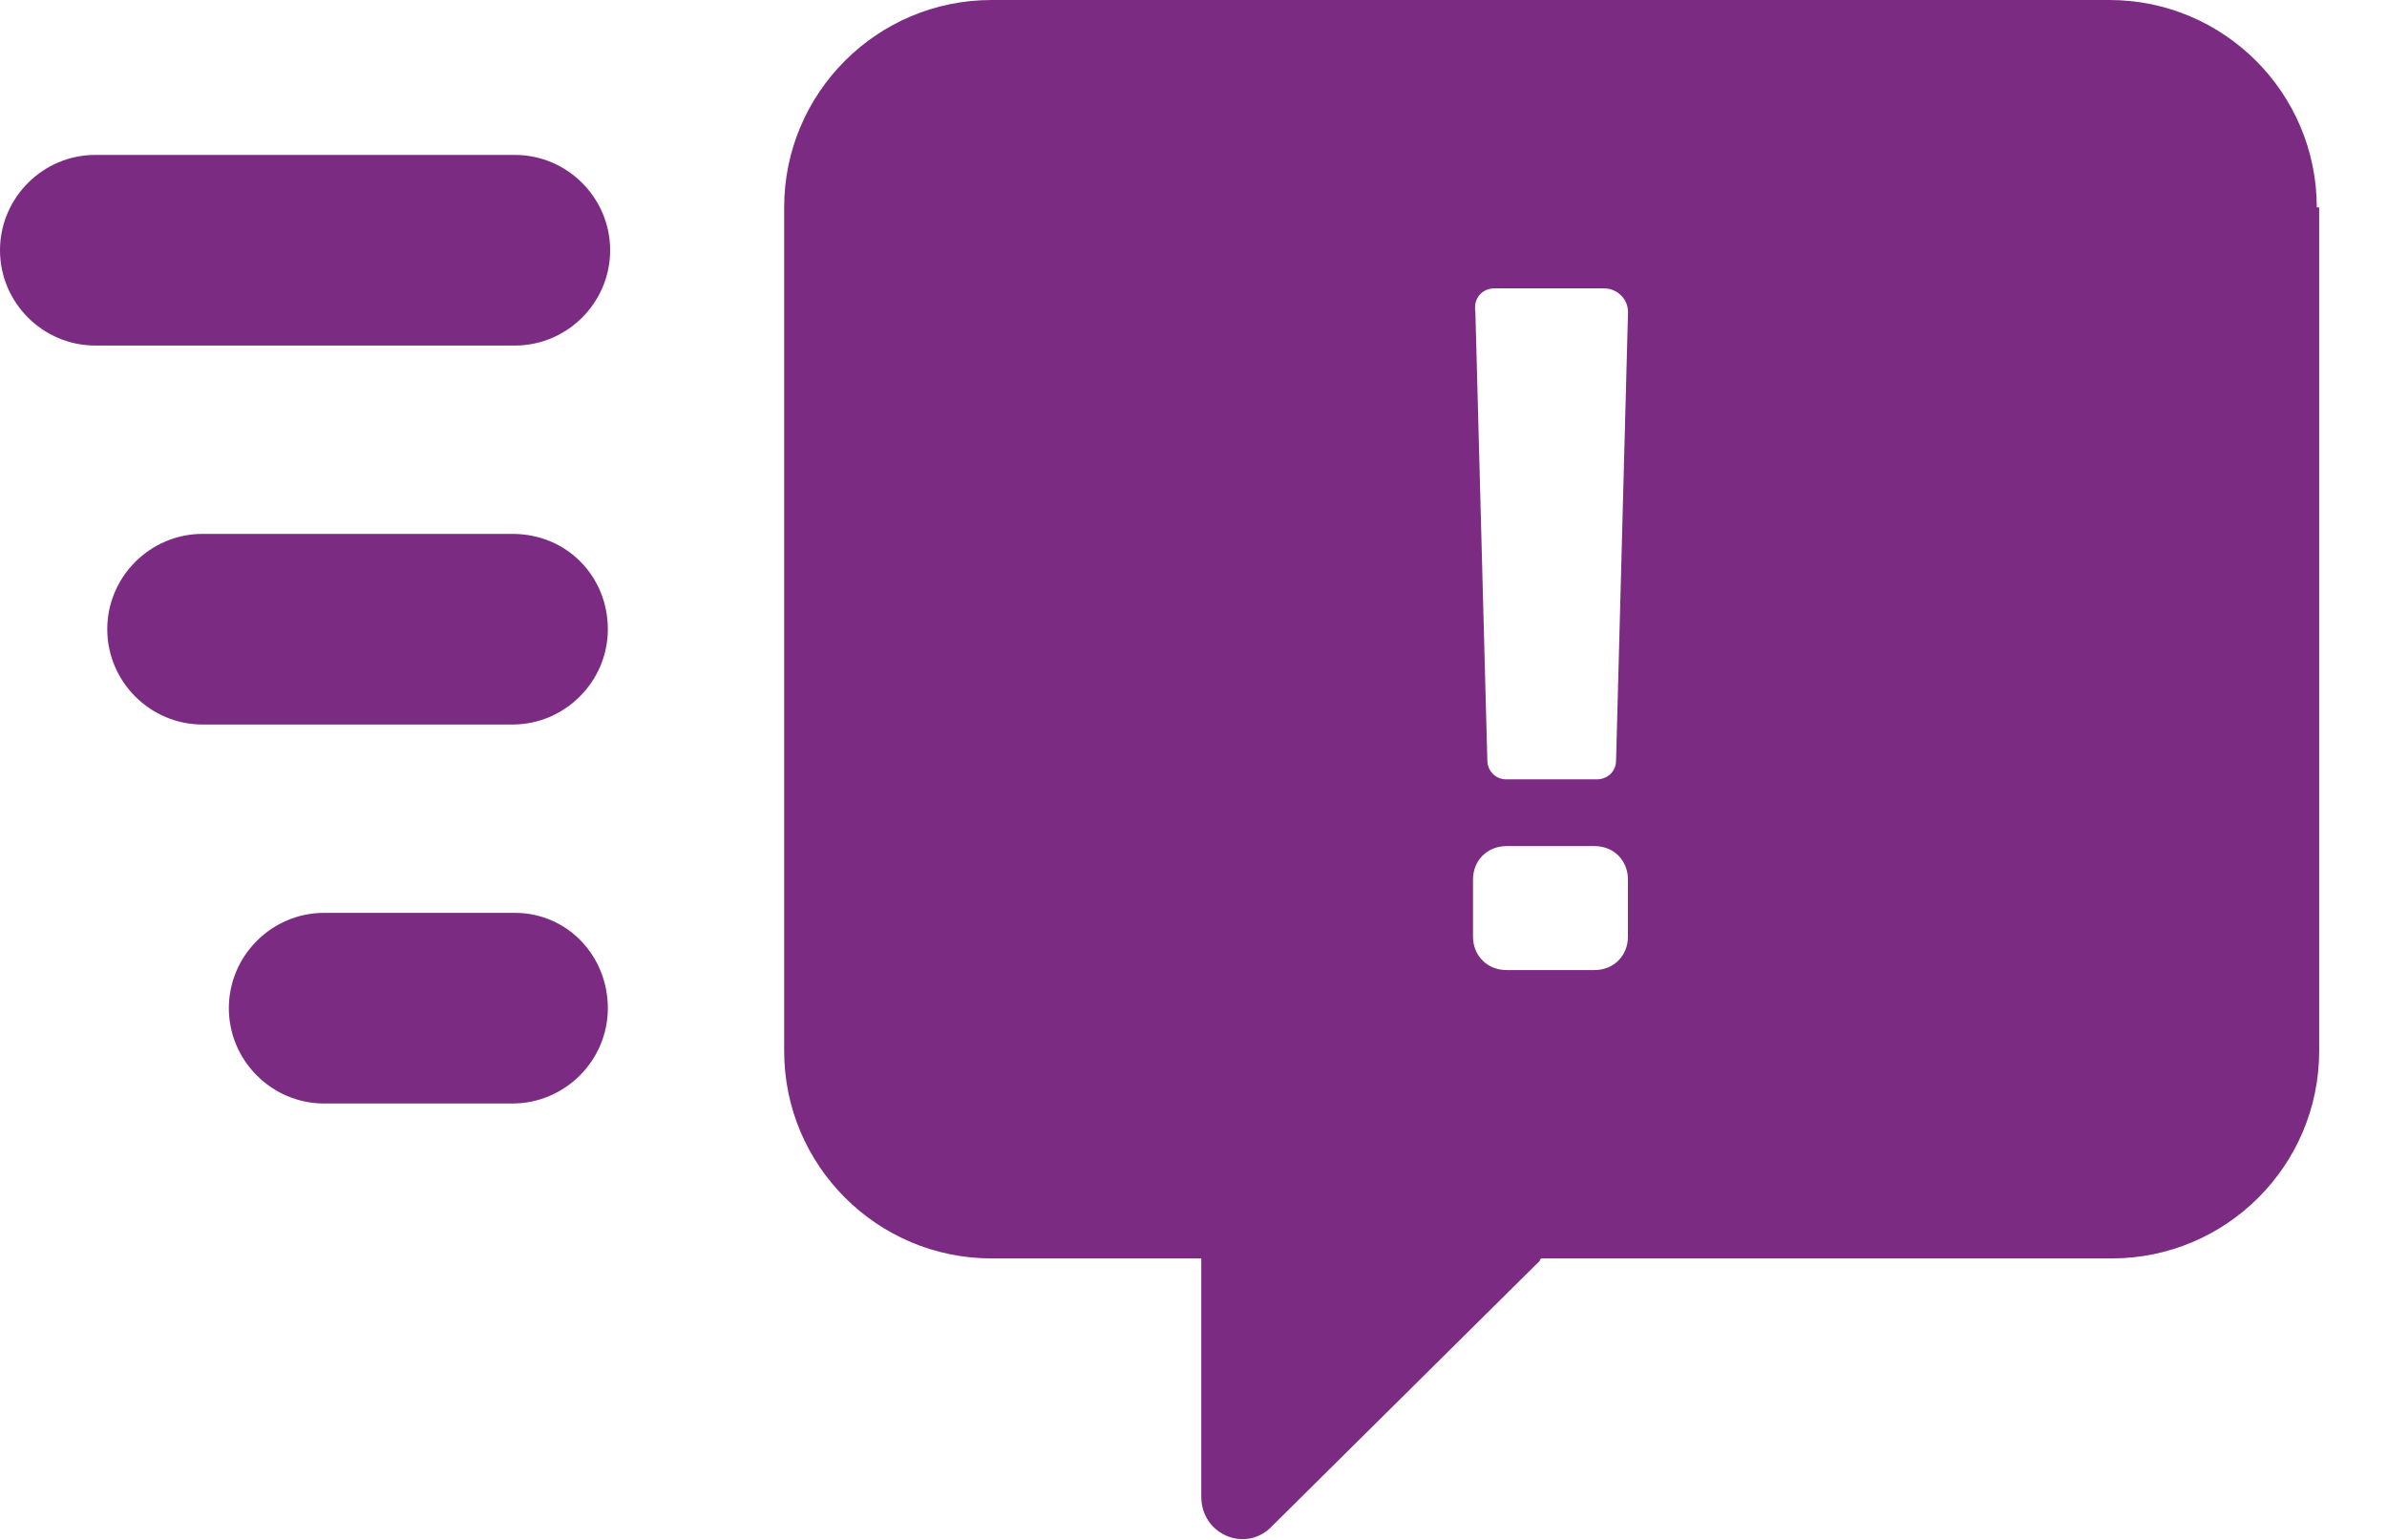 <svg width="31" height="20" viewBox="0 0 31 20" fill="none" xmlns="http://www.w3.org/2000/svg">
<path d="M30.088 2.693C30.088 1.207 28.881 0 27.395 0H12.877C11.392 0 10.184 1.207 10.184 2.693V13.651C10.184 15.137 11.392 16.344 12.877 16.344H15.601V19.44C15.601 19.935 16.19 20.183 16.53 19.811L19.997 16.375C19.997 16.375 19.997 16.344 20.028 16.344H27.426C28.912 16.344 30.119 15.137 30.119 13.651V2.693L30.088 2.693ZM19.409 3.745H20.833C20.988 3.745 21.143 3.869 21.143 4.055L20.988 9.875C20.988 10.03 20.864 10.122 20.74 10.122H19.564C19.409 10.122 19.316 9.999 19.316 9.875L19.161 4.055C19.13 3.869 19.254 3.745 19.409 3.745H19.409ZM21.142 12.165C21.142 12.413 20.957 12.599 20.709 12.599H19.564C19.316 12.599 19.13 12.413 19.13 12.165V11.422C19.13 11.175 19.316 10.989 19.564 10.989H20.709C20.957 10.989 21.142 11.175 21.142 11.422V12.165ZM0 3.25C0 2.569 0.557 2.012 1.238 2.012L6.686 2.012C7.367 2.012 7.924 2.569 7.924 3.25C7.924 3.931 7.367 4.488 6.686 4.488L1.238 4.488C0.557 4.488 0 3.931 0 3.25ZM7.894 8.172C7.894 8.853 7.336 9.41 6.655 9.41H2.631C1.95 9.41 1.393 8.853 1.393 8.172C1.393 7.491 1.95 6.934 2.631 6.934H6.655C7.367 6.934 7.894 7.491 7.894 8.172ZM7.894 13.094C7.894 13.775 7.336 14.332 6.655 14.332H4.21C3.529 14.332 2.972 13.775 2.972 13.094C2.972 12.413 3.529 11.856 4.21 11.856H6.686C7.367 11.856 7.894 12.413 7.894 13.094H7.894Z" fill="#7B2C82"/>
</svg>
